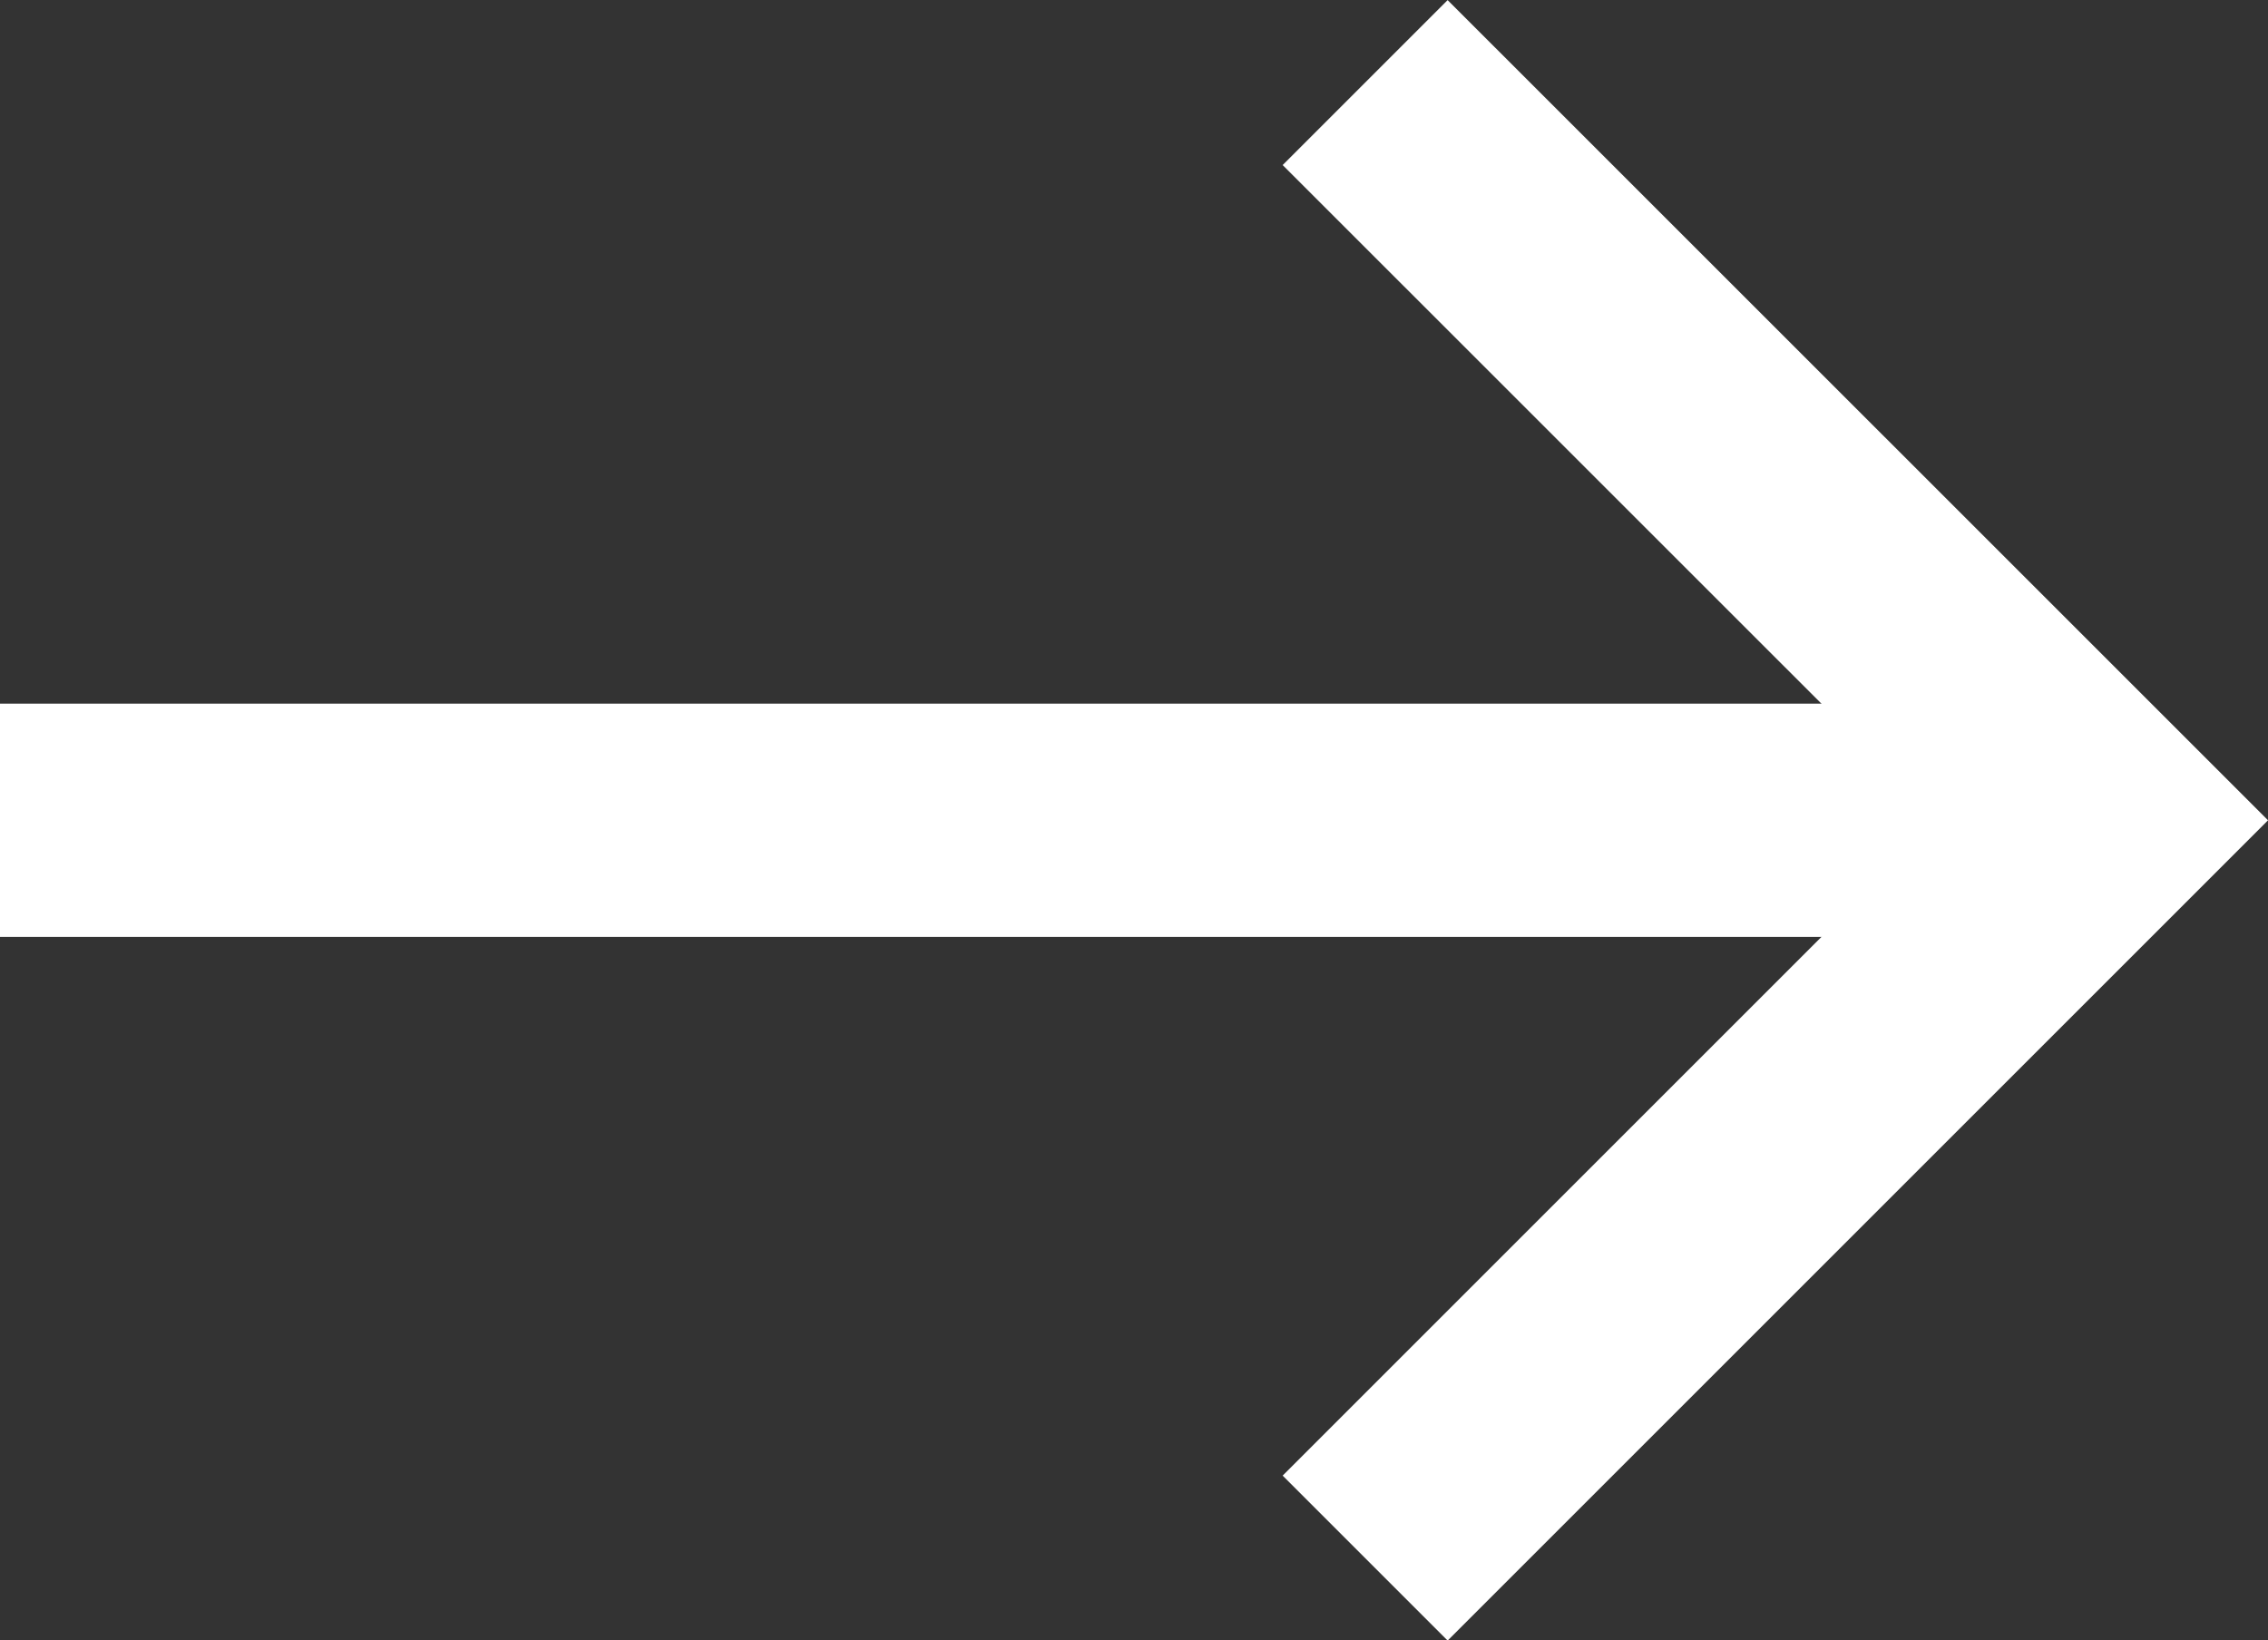 <svg id="Group_791" data-name="Group 791" xmlns="http://www.w3.org/2000/svg" viewBox="293.962 9750.412 19.443 14.065">
  <rect x="293.962" y="9750.412" width="19.443" height="14.065" fill="#333333" stroke="none"/>
  <defs>
    <style>
      .cls-1 {
        fill: none;
        stroke: #fff;
        stroke-width: 2px;
      }
    </style>
  </defs>
  <path id="Path_336" data-name="Path 336" class="cls-1" d="M267.814,10546.986h18.3" transform="translate(26.148 -789.541)"/>
  <path id="Path_337" data-name="Path 337" class="cls-1" d="M0,0,6.326,6.326,12.651,0" transform="translate(305.665 9763.771) rotate(-90)"/>
</svg>
